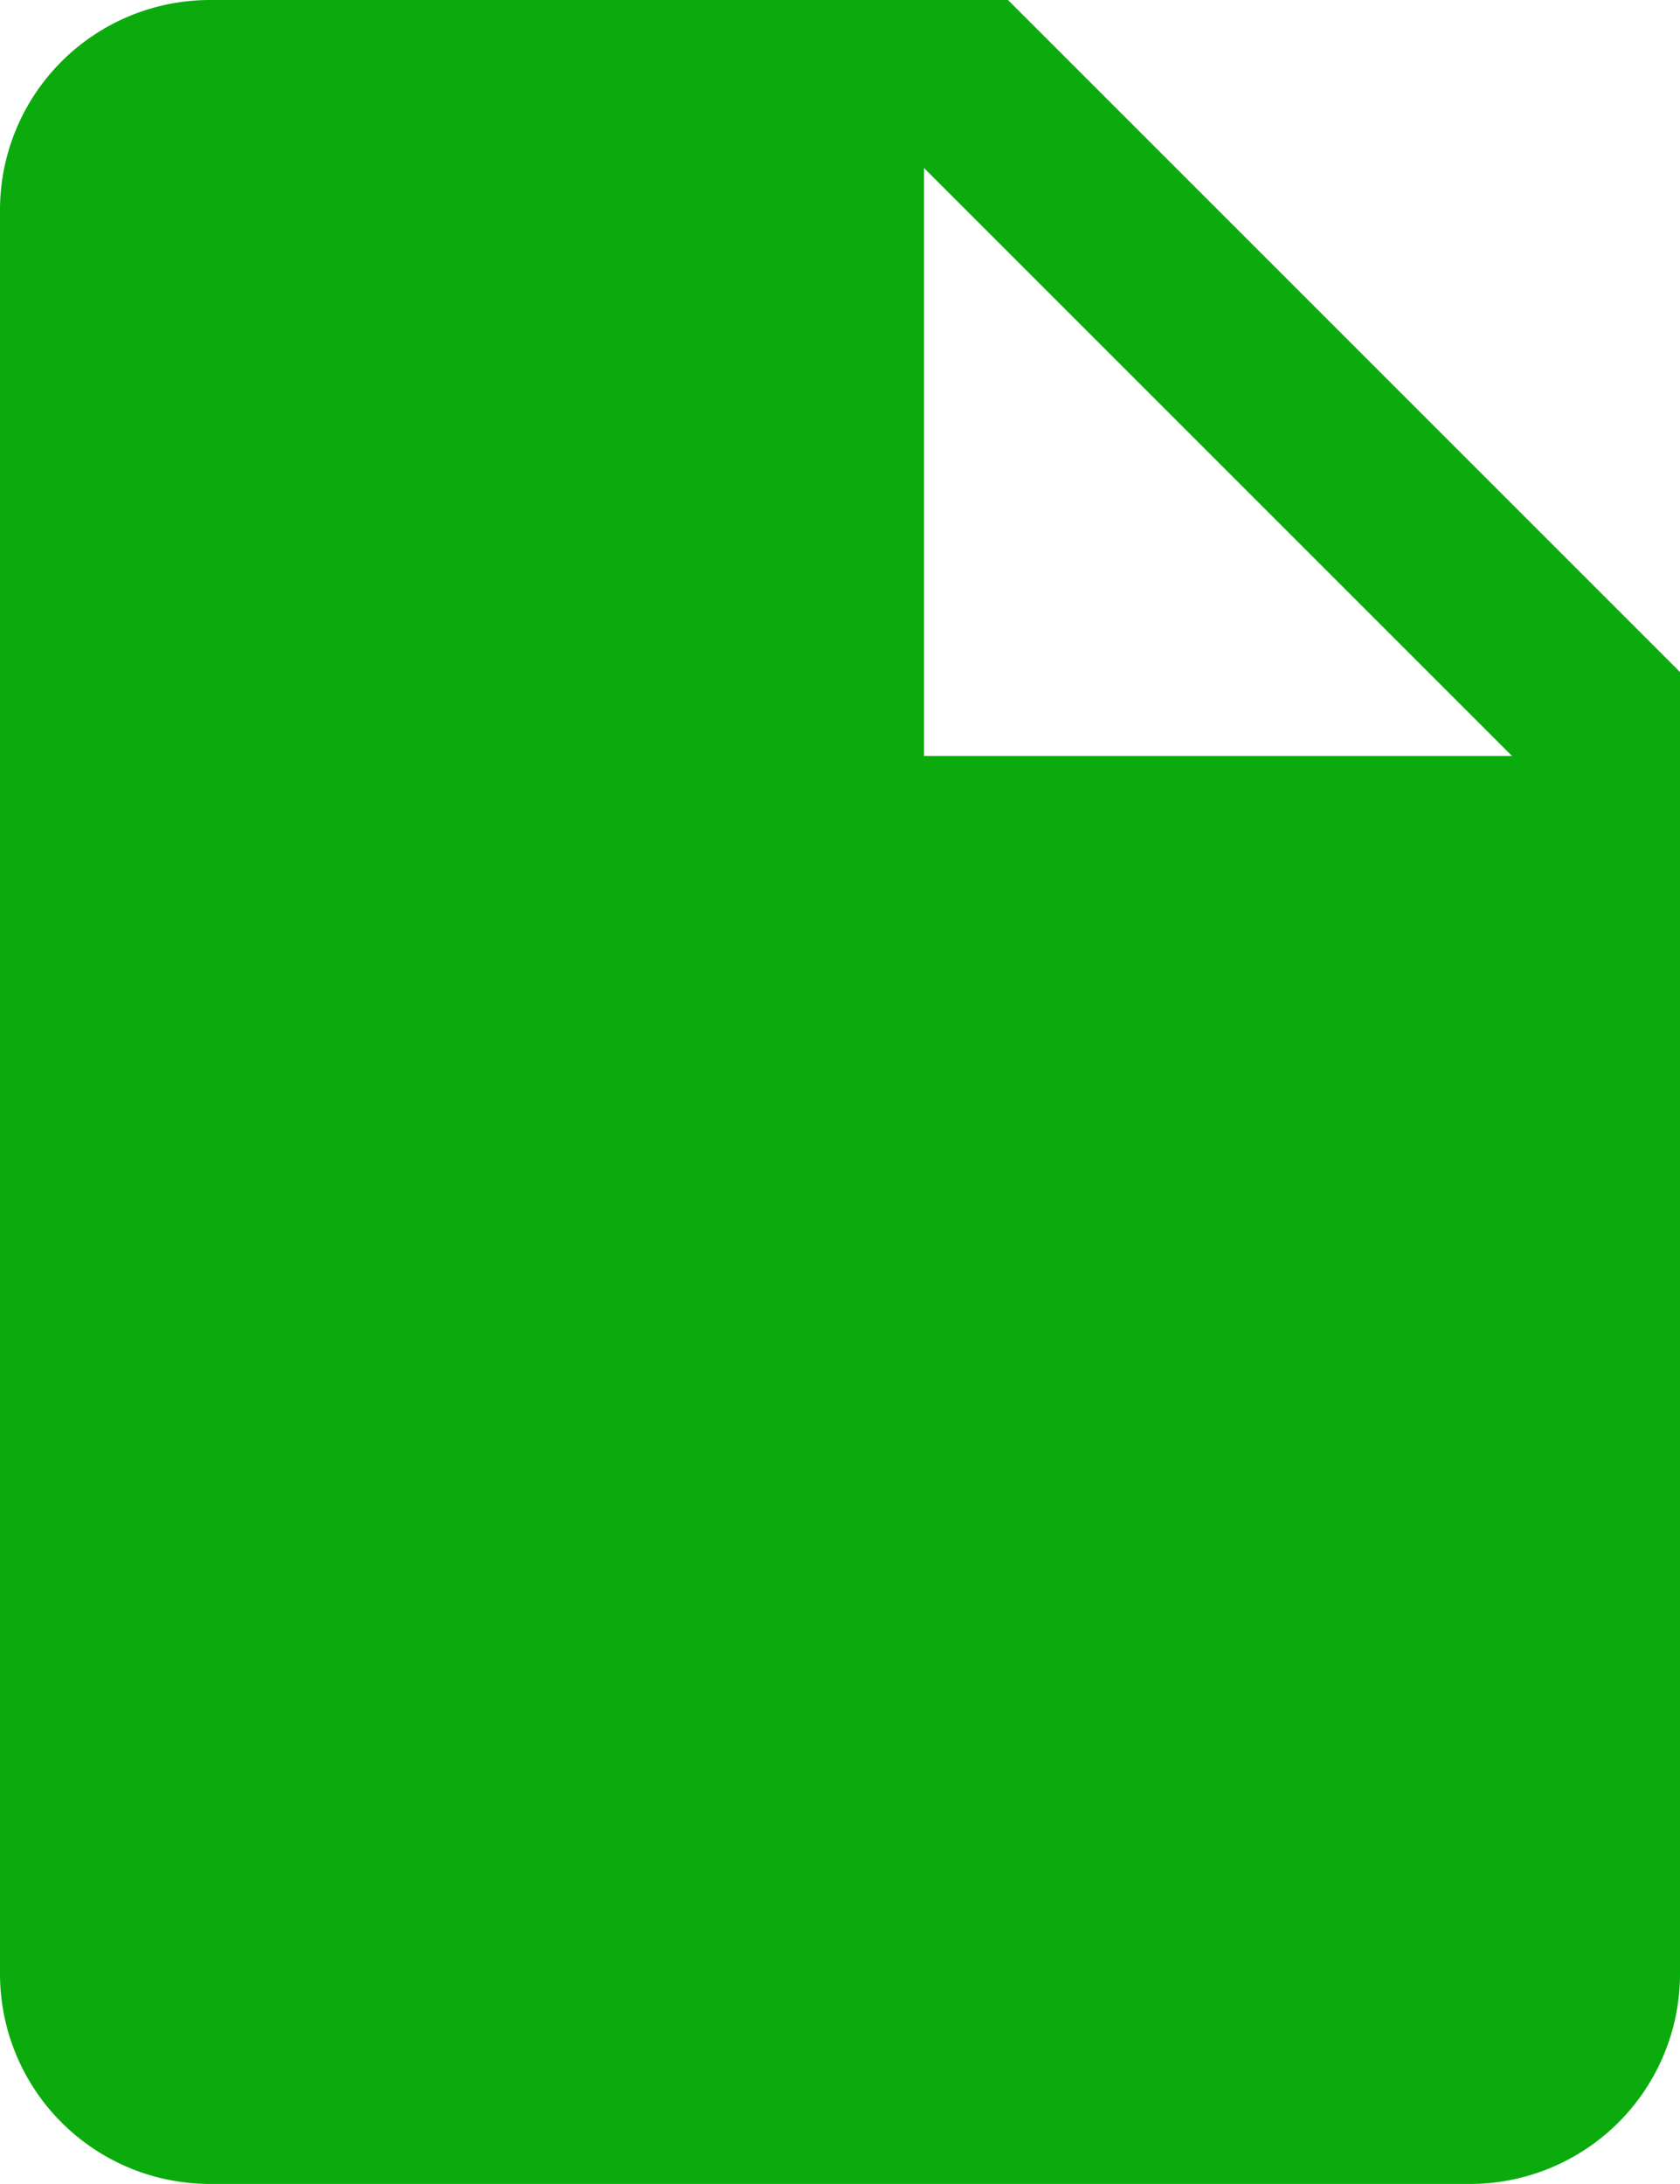 <svg xmlns="http://www.w3.org/2000/svg" width="18.462" height="24" viewBox="0 0 18.462 24">
  <path id="Path_1617" data-name="Path 1617" d="M107.077,48H98.308A2.308,2.308,0,0,0,96,50.308V69.692A2.308,2.308,0,0,0,98.308,72h13.846a2.308,2.308,0,0,0,2.308-2.308V55.385Zm-.923,8.308V49.846l6.462,6.462Z" transform="translate(-96 -48)" fill="#0bab0d"/>
</svg>
